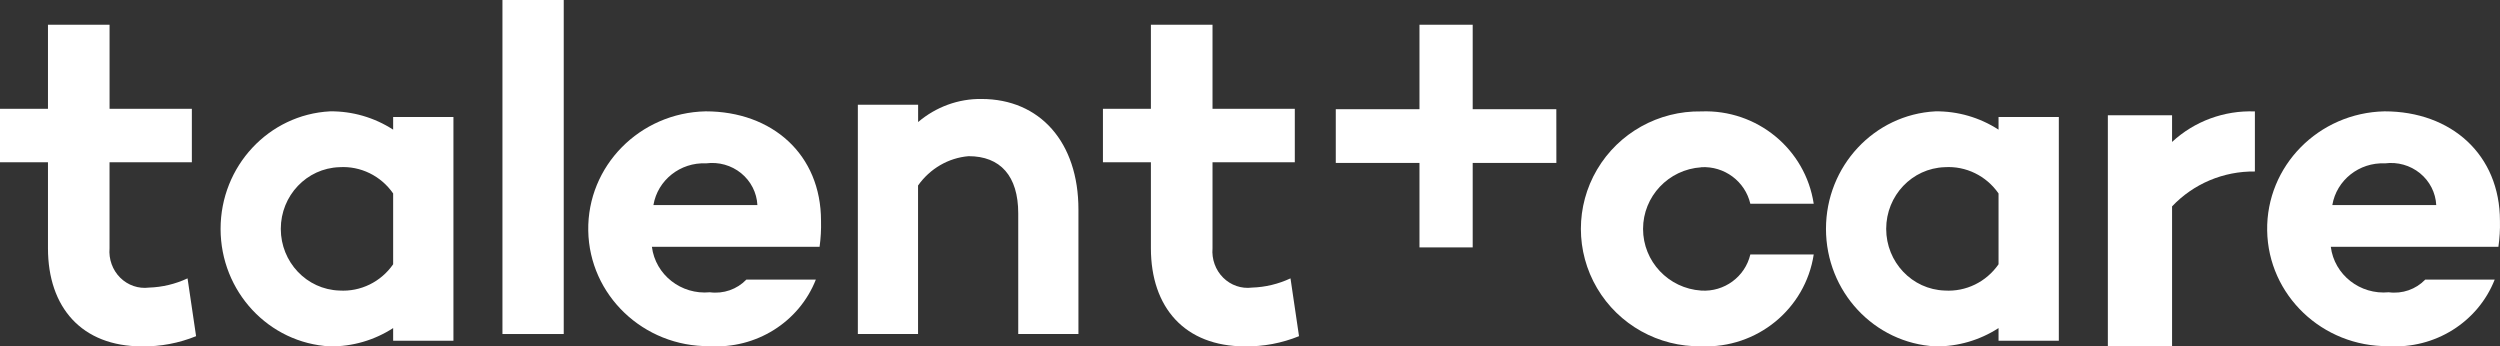 <?xml version="1.0" encoding="UTF-8"?>
<svg width="166px" height="23px" viewBox="0 0 166 23" version="1.1" xmlns="http://www.w3.org/2000/svg" xmlns:xlink="http://www.w3.org/1999/xlink">
    <rect x="0" y="0" width="166" height="23" fill="#333333" stroke="none"/>
    <!-- Generator: Sketch 60.1 (88133) - https://sketch.com -->
    <title>Logo-geel Copy 5</title>
    <desc>Created with Sketch.</desc>
    <g id="Page-1" stroke="none" stroke-width="1" fill="none" fill-rule="evenodd">
        <g id="Klantervaringen-final" transform="translate(-620, -1786)" fill="#FFFFFF" fill-rule="nonzero">
            <g id="Logo-geel-Copy-5" transform="translate(620, 1786)">
                <rect id="Rectangle_1252" x="33.363" y="0" width="4.069" height="22.179"></rect>
                <path d="M46.855,7.393 C42.472,7.486 38.99,11.025 39.06,15.313 C39.13,19.601 42.727,23.029 47.11,22.985 C50.199,23.182 53.06,21.392 54.172,18.566 L49.558,18.566 C48.937,19.213 48.034,19.526 47.135,19.407 C45.228,19.587 43.521,18.248 43.286,16.388 L54.42,16.388 C54.499,15.82 54.531,15.248 54.516,14.676 C54.522,10.256 51.277,7.393 46.855,7.393 Z M43.387,13.617 C43.667,11.959 45.171,10.768 46.887,10.846 C47.721,10.737 48.564,10.974 49.211,11.5 C49.858,12.027 50.25,12.795 50.291,13.617 L43.387,13.617 Z" id="Path_3908"></path>
                <path d="M9.896,19.096 C9.194,19.187 8.49,18.944 7.98,18.437 C7.471,17.929 7.211,17.211 7.273,16.483 L7.273,10.773 L12.739,10.773 L12.739,7.223 L7.275,7.223 L7.275,1.643 L3.185,1.643 L3.185,7.223 L0,7.223 L0,10.773 L3.185,10.773 L3.185,16.483 C3.185,20.418 5.432,22.999 9.429,22.999 C10.657,23.017 11.877,22.786 13.02,22.322 L12.453,18.483 C11.648,18.86 10.779,19.068 9.896,19.096 L9.896,19.096 Z" id="Path_3909"></path>
                <path d="M26.105,8.609 C24.854,7.8 23.401,7.378 21.919,7.393 C17.844,7.605 14.647,11.036 14.647,15.196 C14.647,19.357 17.844,22.787 21.919,23 C23.401,23.015 24.854,22.593 26.105,21.784 L26.105,22.626 L30.108,22.626 L30.108,7.767 L26.105,7.767 L26.105,8.609 Z M26.105,17.548 C25.291,18.722 23.938,19.382 22.531,19.292 C20.364,19.219 18.645,17.407 18.645,15.196 C18.645,12.986 20.364,11.174 22.531,11.101 C23.938,11.011 25.291,11.671 26.105,12.845 L26.105,17.548 Z" id="Path_3910"></path>
                <path d="M65.174,6.572 C63.642,6.551 62.152,7.094 60.963,8.104 L60.963,6.955 L56.961,6.955 L56.961,22.179 L60.958,22.179 L60.958,12.317 C61.756,11.191 62.98,10.482 64.315,10.37 C66.418,10.37 67.611,11.678 67.611,14.168 L67.611,22.179 L71.608,22.179 L71.608,13.913 C71.612,9.444 69.049,6.572 65.174,6.572 Z" id="Path_3911"></path>
                <path d="M83.133,19.096 C82.431,19.187 81.727,18.944 81.218,18.437 C80.709,17.929 80.449,17.211 80.511,16.483 L80.511,10.773 L85.975,10.773 L85.975,7.223 L80.511,7.223 L80.511,1.643 L76.42,1.643 L76.42,7.223 L73.235,7.223 L73.235,10.773 L76.42,10.773 L76.42,16.483 C76.42,20.418 78.669,22.999 82.665,22.999 C83.893,23.016 85.112,22.786 86.255,22.322 L85.689,18.483 C84.884,18.86 84.016,19.068 83.133,19.096 Z" id="Path_3912"></path>
                <path d="M132.703,8.609 C131.452,7.8 129.999,7.378 128.518,7.393 C124.442,7.605 121.245,11.036 121.245,15.196 C121.245,19.357 124.442,22.787 128.518,23 C129.999,23.015 131.452,22.593 132.703,21.784 L132.703,22.626 L136.706,22.626 L136.706,7.767 L132.703,7.767 L132.703,8.609 Z M132.703,17.548 C131.889,18.722 130.536,19.382 129.129,19.292 C126.962,19.219 125.243,17.407 125.243,15.196 C125.243,12.986 126.962,11.174 129.129,11.101 C130.536,11.011 131.889,11.671 132.703,12.845 L132.703,17.548 Z" id="Path_3913"></path>
                <path d="M144.225,7.655 L139.961,7.655 L139.961,23 L144.225,23 L144.225,13.704 C145.647,12.201 147.644,11.359 149.725,11.387 L149.725,7.399 C147.691,7.319 145.71,8.049 144.225,9.425 L144.225,7.655 Z" id="Path_3914"></path>
                <path d="M112.959,11.102 C114.497,11.015 115.875,12.04 116.222,13.53 L120.431,13.53 C119.881,9.897 116.665,7.255 112.965,7.398 C110.125,7.35 107.48,8.826 106.046,11.258 C104.612,13.691 104.612,16.701 106.046,19.133 C107.48,21.566 110.125,23.041 112.965,22.993 C116.657,23.151 119.876,20.523 120.431,16.898 L116.222,16.898 C115.871,18.381 114.491,19.394 112.959,19.294 C110.787,19.151 109.099,17.361 109.099,15.201 C109.099,13.042 110.787,11.252 112.959,11.109 L112.959,11.102 Z" id="Path_3915"></path>
                <path d="M165.997,14.676 C165.997,10.256 162.753,7.393 158.333,7.393 C153.952,7.486 150.47,11.025 150.54,15.313 C150.61,19.601 154.206,23.029 158.588,22.985 C161.676,23.182 164.536,21.392 165.648,18.566 L161.035,18.566 C160.414,19.213 159.512,19.526 158.613,19.407 C156.706,19.587 155,18.248 154.765,16.388 L165.894,16.388 C165.976,15.821 166.011,15.248 165.997,14.676 Z M154.866,13.618 C155.146,11.961 156.649,10.77 158.364,10.847 C159.198,10.738 160.04,10.976 160.687,11.502 C161.333,12.028 161.725,12.796 161.767,13.618 L154.866,13.618 Z" id="Path_3916"></path>
                <polygon id="Path_3917" points="103.34 7.252 97.787 7.252 97.787 1.643 94.253 1.643 94.253 7.252 88.696 7.252 88.696 10.82 94.253 10.82 94.253 16.429 97.787 16.429 97.787 10.82 103.343 10.82"></polygon>
            </g>
        </g>
    </g>
</svg>